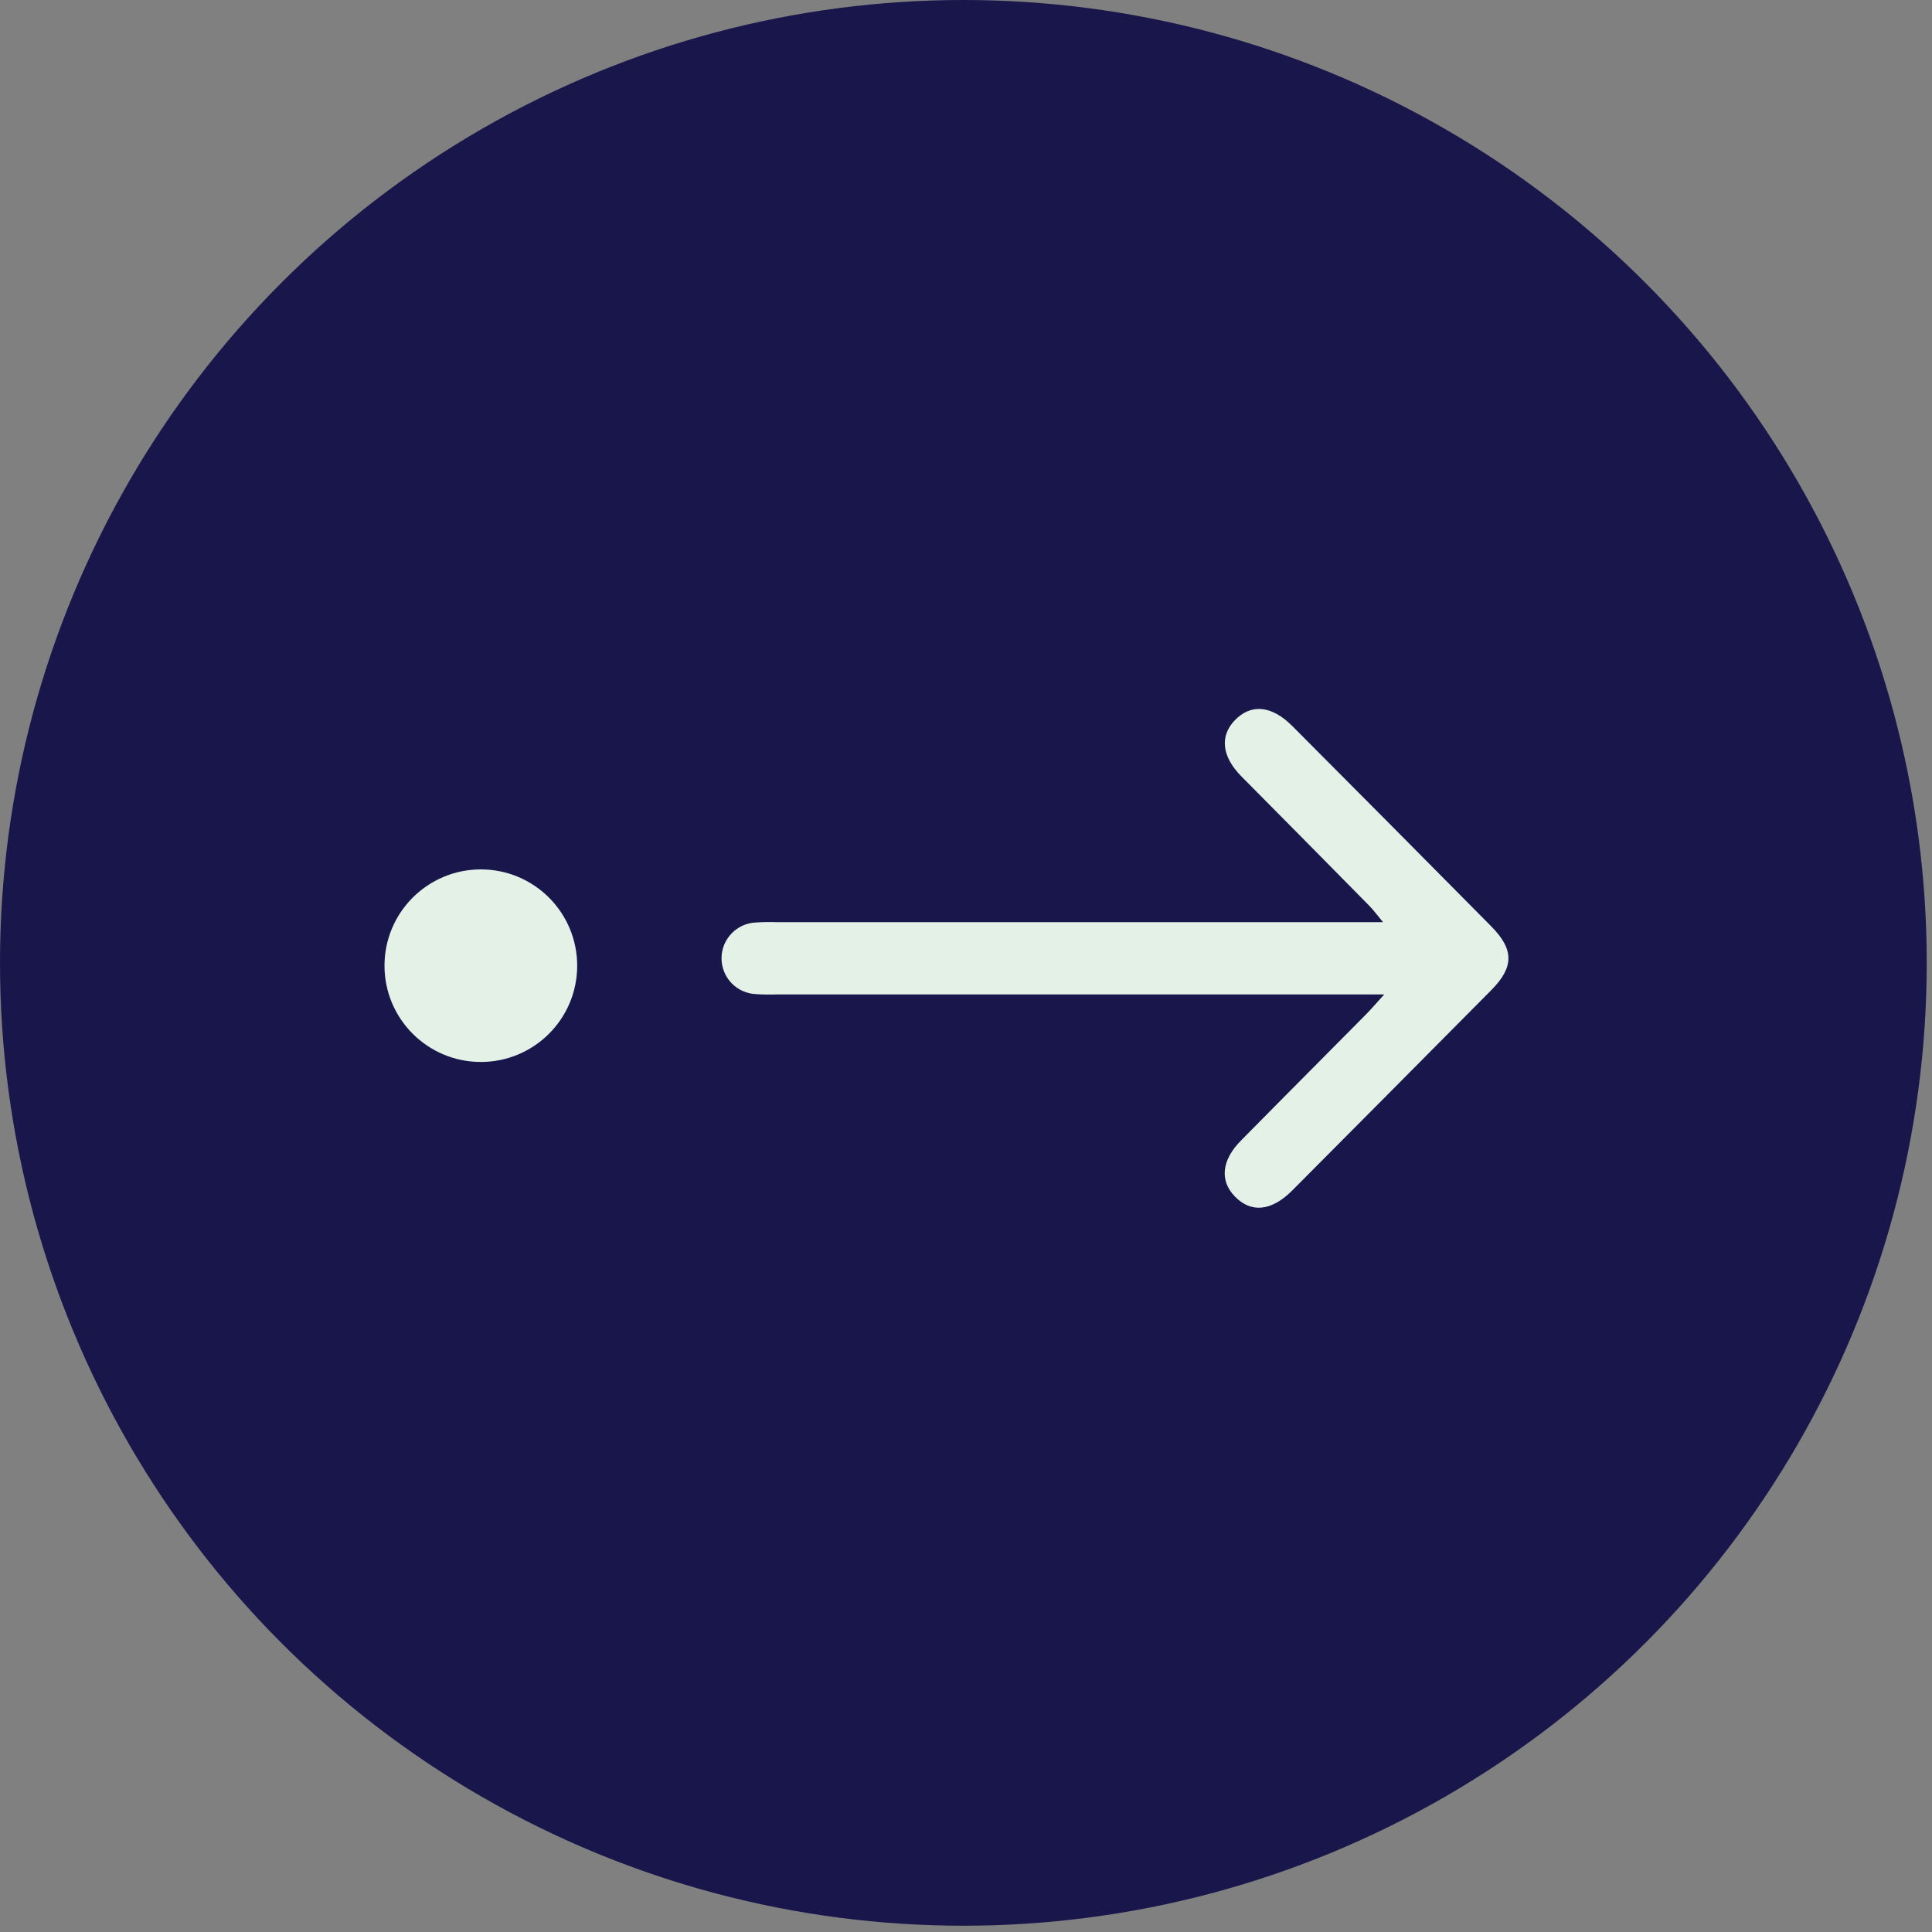 <svg width="61" height="61" viewBox="0 0 61 61" fill="none" xmlns="http://www.w3.org/2000/svg">
<rect x="0" y="0" width="61" height="61" fill="#808080" stroke="none"/>
<ellipse cx="30.417" cy="30.401" rx="30.417" ry="30.401" fill="#19164C"/>
<path d="M43.705 31.398H24.52C24.305 31.406 24.089 31.403 23.873 31.388C23.58 31.378 23.302 31.254 23.099 31.043C22.895 30.832 22.781 30.55 22.781 30.257C22.781 29.964 22.895 29.682 23.099 29.471C23.302 29.26 23.58 29.136 23.873 29.126C24.089 29.111 24.305 29.108 24.52 29.116H43.668C43.475 28.886 43.362 28.728 43.228 28.593C41.886 27.23 40.54 25.869 39.191 24.509C38.576 23.885 38.507 23.243 38.986 22.743C39.496 22.213 40.148 22.267 40.801 22.922C42.897 25.024 44.99 27.131 47.078 29.242C47.81 29.98 47.808 30.535 47.078 31.269C44.989 33.376 42.896 35.482 40.799 37.589C40.147 38.244 39.499 38.307 38.986 37.774C38.504 37.279 38.57 36.625 39.185 36.008C40.496 34.677 41.816 33.356 43.129 32.029C43.293 31.864 43.442 31.686 43.705 31.398Z" fill="#E3F1E6"/>
<ellipse cx="15.182" cy="30.49" rx="3.042" ry="3.04" fill="#E3F1E6"/>
</svg>
